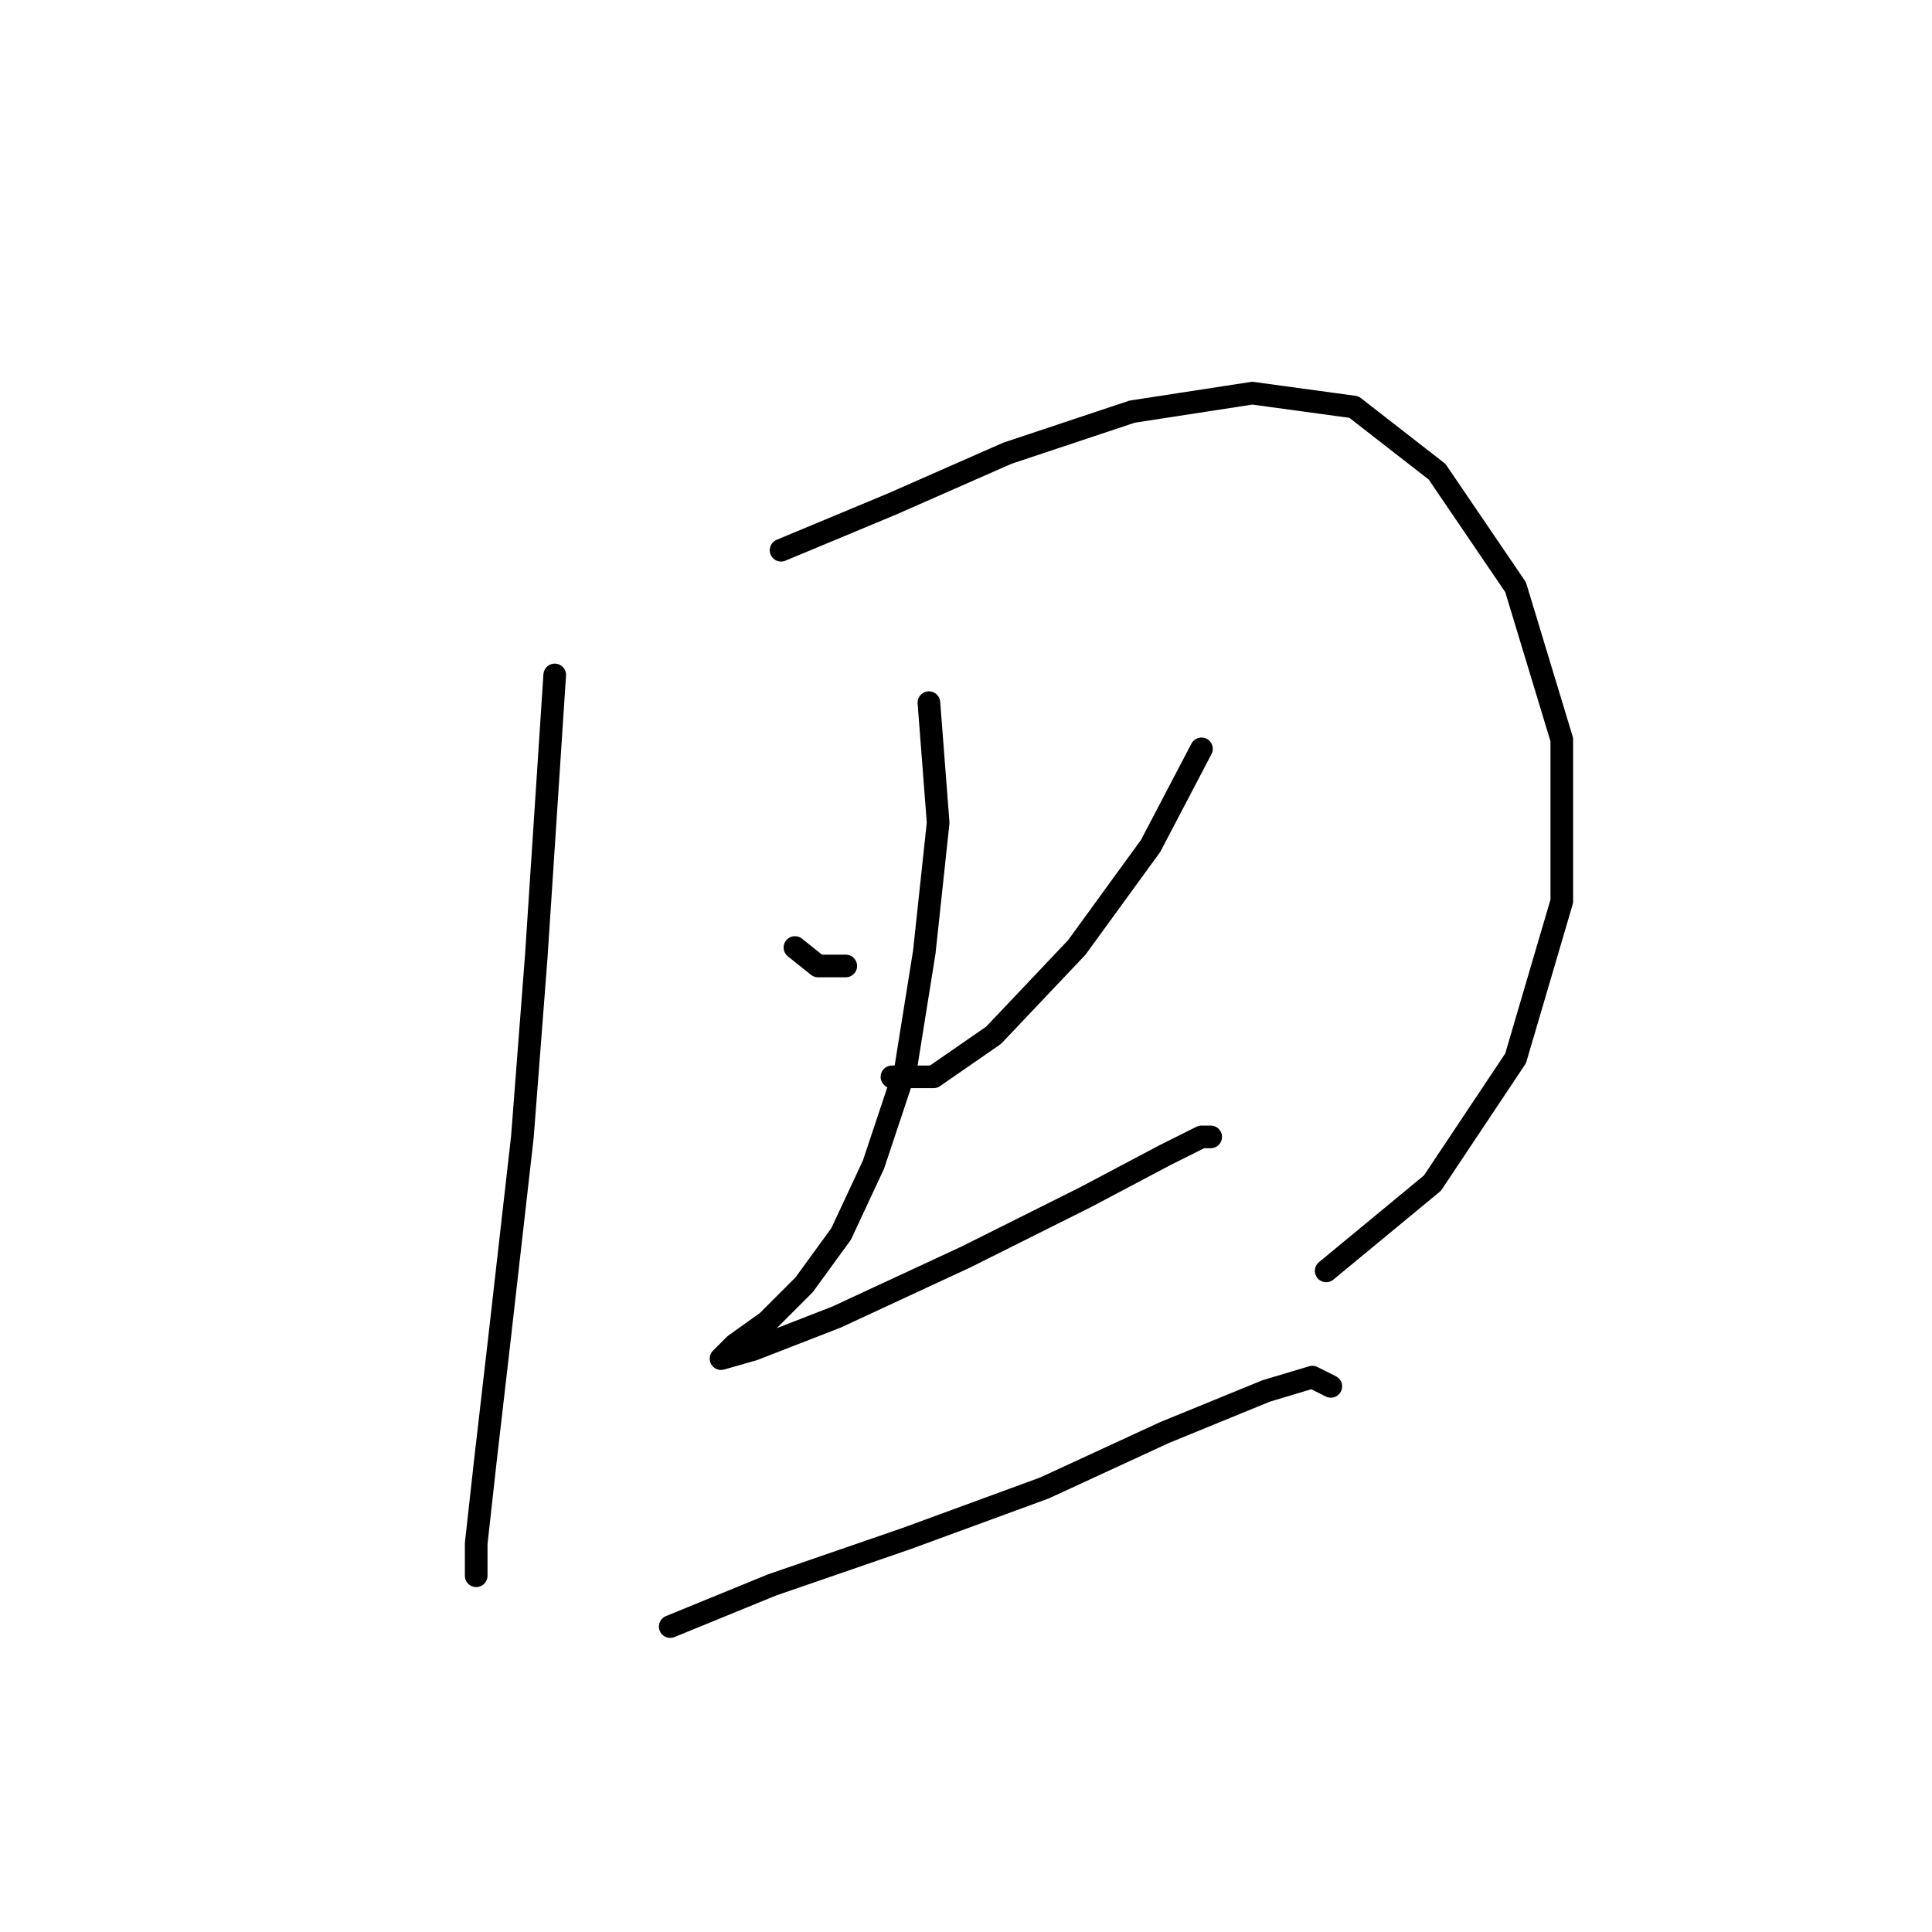 <?xml version="1.0" standalone="no"?>
    <svg width="256" height="256" xmlns="http://www.w3.org/2000/svg" version="1.1">
    <polyline stroke="black" stroke-width="3" stroke-linecap="round" fill="transparent" stroke-linejoin="round" points="73.504 89.434 71.055 126.773 69.219 150.646 66.159 177.579 64.322 193.494 63.098 204.512 63.098 208.796 63.098 208.796 " />
        <polyline stroke="black" stroke-width="3" stroke-linecap="round" fill="transparent" stroke-linejoin="round" points="103.497 72.907 118.188 66.786 133.491 60.053 150.018 54.544 165.933 52.095 179.399 53.932 190.417 62.501 200.823 77.804 206.945 98.004 206.945 119.428 200.823 140.24 189.805 156.767 175.727 168.397 175.727 168.397 " />
        <polyline stroke="black" stroke-width="3" stroke-linecap="round" fill="transparent" stroke-linejoin="round" points="105.334 125.549 108.394 127.997 112.067 127.997 112.067 127.997 " />
        <polyline stroke="black" stroke-width="3" stroke-linecap="round" fill="transparent" stroke-linejoin="round" points="159.2 99.228 152.466 112.082 142.673 125.549 131.655 137.179 123.697 142.688 118.188 142.688 118.188 142.688 " />
        <polyline stroke="black" stroke-width="3" stroke-linecap="round" fill="transparent" stroke-linejoin="round" points="123.085 93.107 124.309 109.022 122.473 126.161 120.024 141.464 115.74 154.318 111.455 163.5 106.558 170.233 101.661 175.13 97.376 178.191 95.54 180.027 95.54 180.027 99.825 178.803 110.843 174.518 127.982 166.561 143.897 158.603 154.303 153.094 159.2 150.646 160.424 150.646 160.424 150.646 " />
        <polyline stroke="black" stroke-width="3" stroke-linecap="round" fill="transparent" stroke-linejoin="round" points="88.807 215.53 102.273 210.021 120.024 203.899 138.388 197.166 154.303 189.821 167.769 184.312 173.89 182.475 176.339 183.7 176.339 183.7 " />
        </svg>